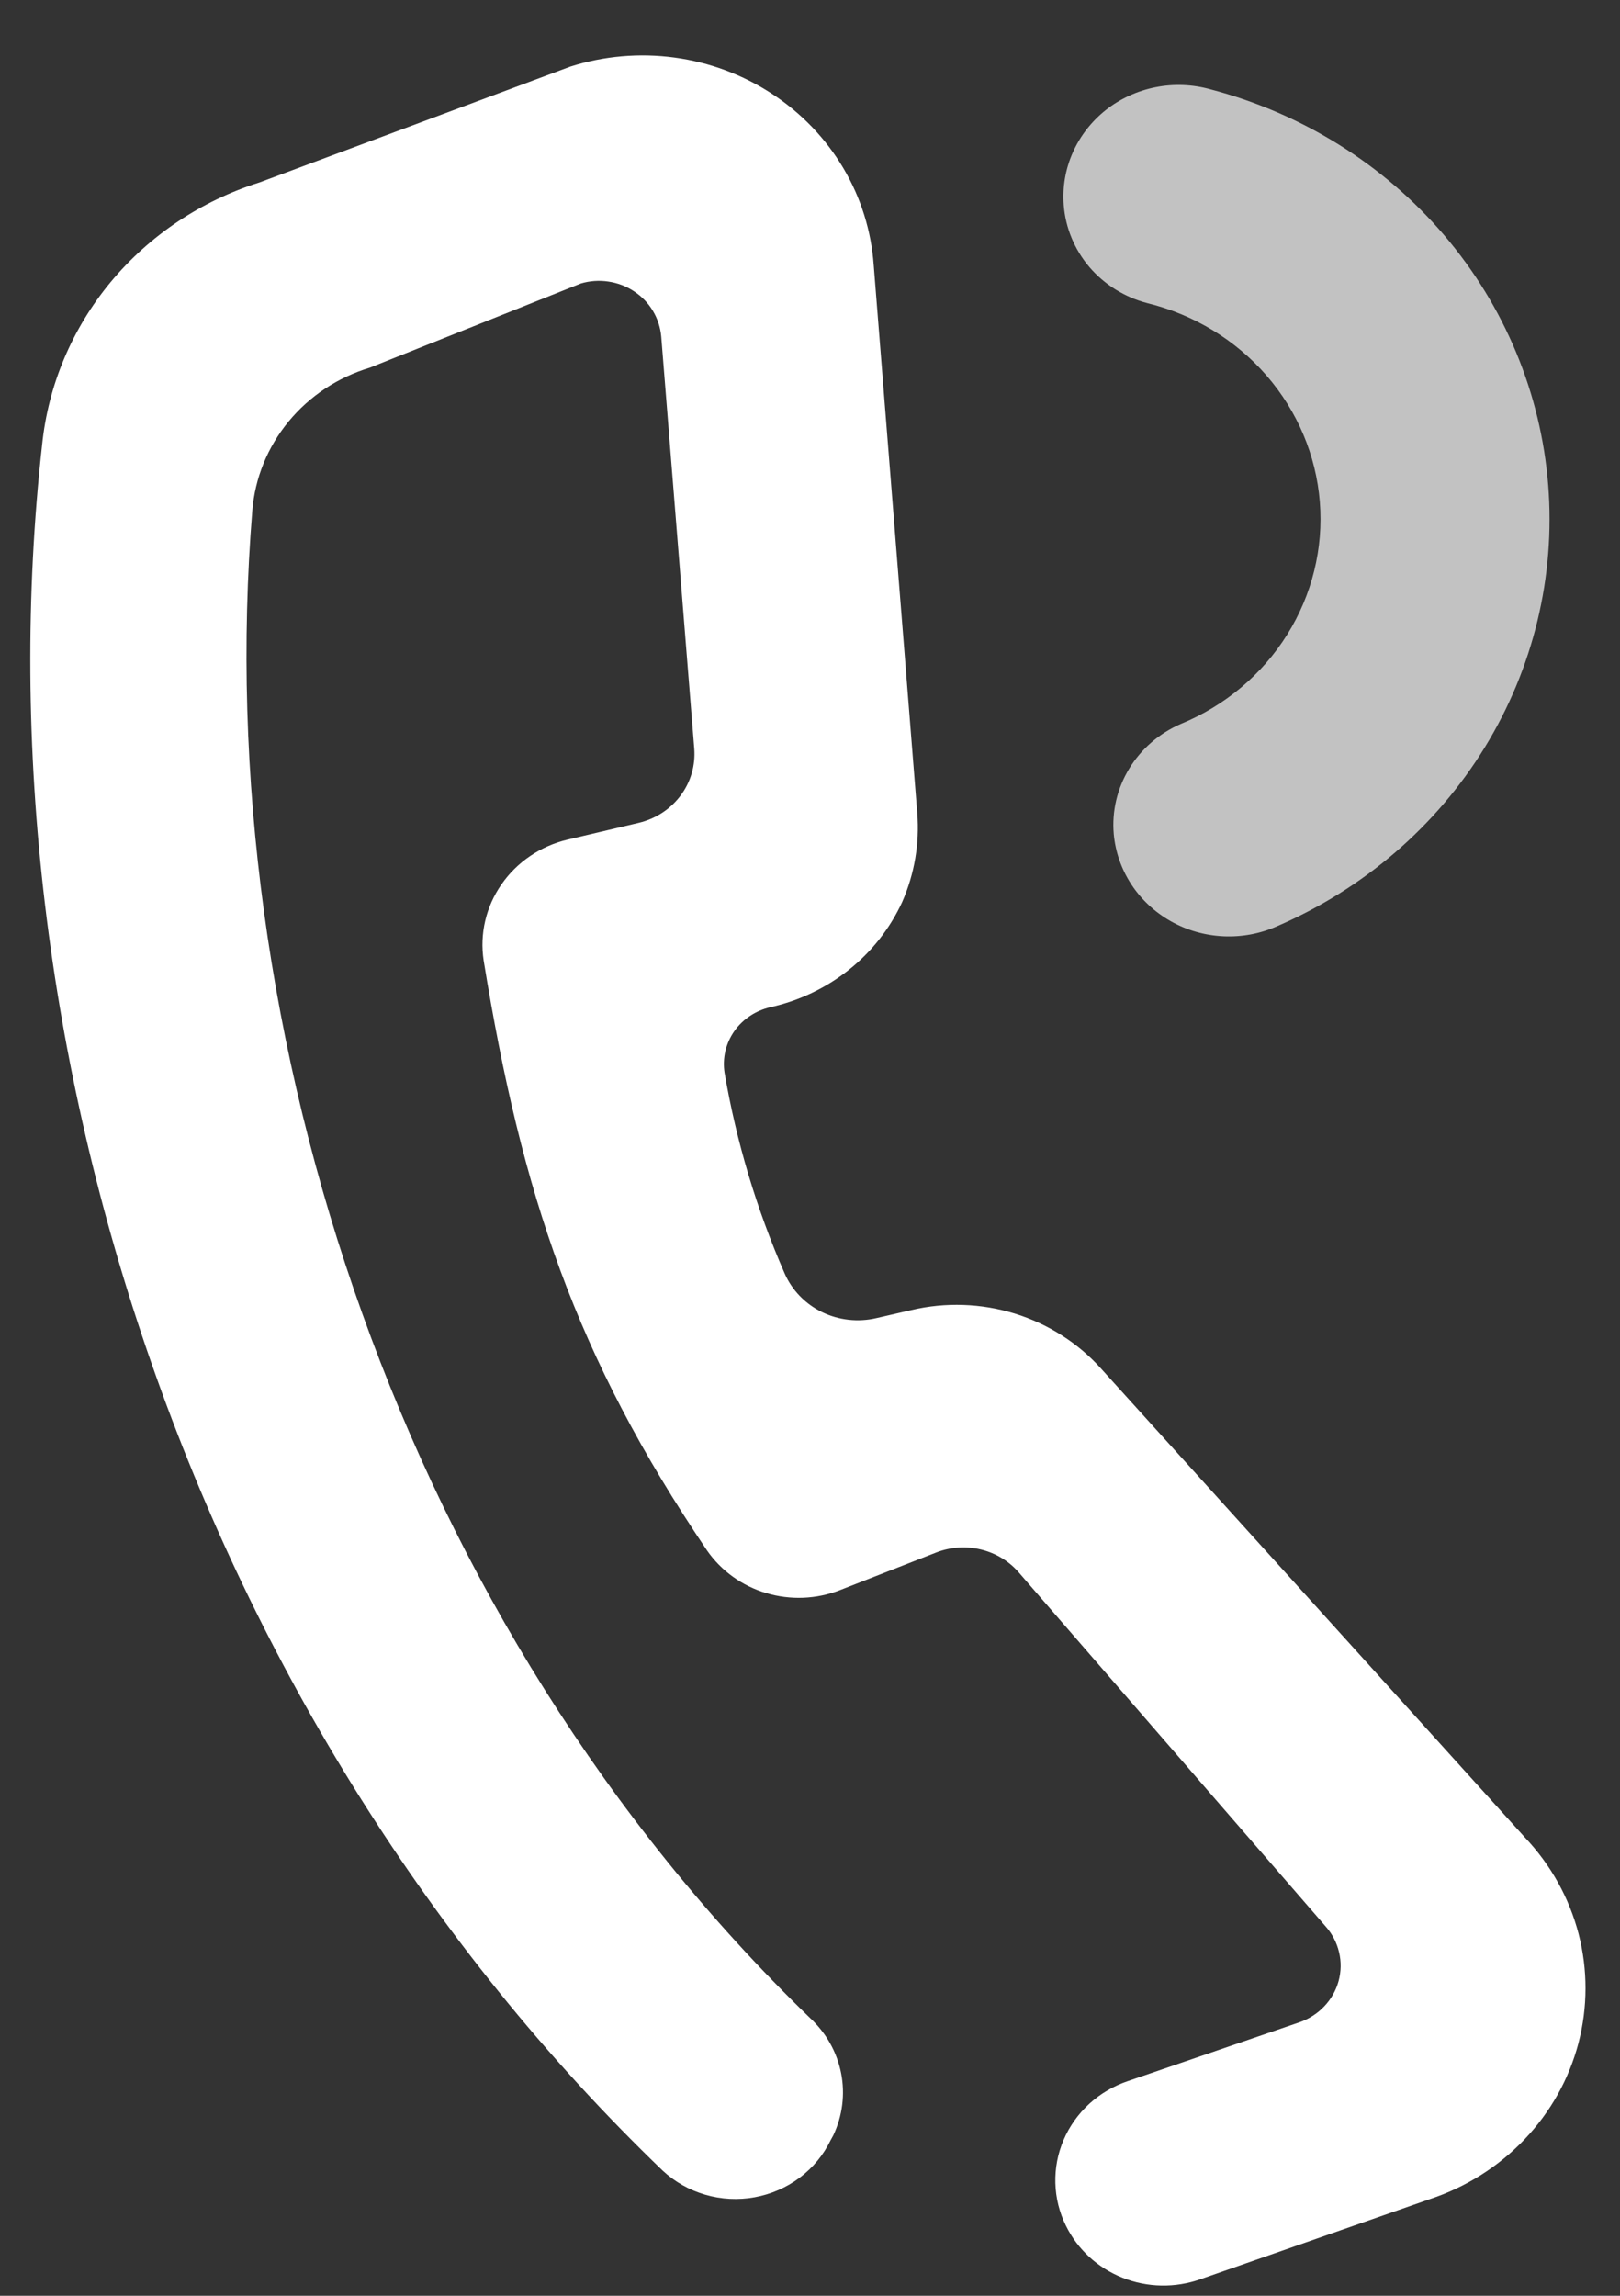 <svg width="24" height="34" viewBox="0 0 24 34" fill="none" xmlns="http://www.w3.org/2000/svg">
<rect x="0" y="0" width="24" height="34" fill="#333333" stroke="none"/>
<path d="M22.591 27.212L16.316 20.273C15.974 19.891 15.531 19.608 15.034 19.454C14.538 19.301 14.007 19.283 13.501 19.402L12.984 19.521C12.714 19.584 12.429 19.553 12.18 19.433C11.931 19.312 11.734 19.109 11.625 18.861C11.208 17.907 10.909 16.908 10.734 15.886C10.701 15.671 10.752 15.452 10.878 15.272C11.004 15.093 11.196 14.966 11.414 14.916C11.841 14.821 12.239 14.631 12.578 14.361C12.917 14.091 13.186 13.748 13.365 13.36C13.548 12.944 13.625 12.492 13.589 12.041L12.944 3.928C12.908 3.421 12.755 2.93 12.494 2.49C12.233 2.05 11.872 1.674 11.438 1.39C11.005 1.106 10.51 0.922 9.992 0.852C9.474 0.782 8.947 0.828 8.45 0.986L3.847 2.701C2.979 2.974 2.212 3.488 1.639 4.178C1.067 4.868 0.714 5.704 0.624 6.586C-0.368 15.477 2.881 25.477 9.816 32.145C9.995 32.312 10.211 32.434 10.448 32.503C10.685 32.572 10.936 32.585 11.179 32.541C11.422 32.497 11.651 32.398 11.847 32.251C12.043 32.104 12.2 31.914 12.305 31.697L12.345 31.624C12.481 31.337 12.522 31.015 12.461 30.704C12.4 30.393 12.241 30.109 12.005 29.89C5.954 24.039 3.106 15.339 3.738 7.562C3.777 7.081 3.963 6.622 4.274 6.244C4.584 5.867 5.004 5.588 5.479 5.445L8.606 4.198C8.738 4.159 8.877 4.149 9.014 4.17C9.15 4.19 9.28 4.239 9.394 4.315C9.508 4.39 9.604 4.489 9.673 4.605C9.742 4.72 9.784 4.849 9.796 4.983L10.285 11.084C10.305 11.333 10.234 11.58 10.083 11.782C9.932 11.984 9.712 12.127 9.463 12.186L8.402 12.436C8.004 12.532 7.657 12.768 7.428 13.099C7.199 13.429 7.105 13.83 7.165 14.224C7.729 17.687 8.524 20.081 10.476 22.964C10.685 23.264 10.994 23.487 11.351 23.593C11.709 23.7 12.093 23.685 12.44 23.551L13.875 22.99C14.086 22.909 14.318 22.894 14.538 22.949C14.758 23.003 14.954 23.124 15.099 23.294L19.64 28.531C19.737 28.64 19.805 28.771 19.838 28.912C19.872 29.053 19.869 29.199 19.831 29.339C19.793 29.478 19.72 29.607 19.619 29.713C19.519 29.819 19.393 29.9 19.253 29.949L16.71 30.82C16.497 30.892 16.302 31.007 16.137 31.157C15.973 31.308 15.843 31.49 15.757 31.692C15.67 31.895 15.629 32.112 15.635 32.331C15.641 32.55 15.694 32.766 15.792 32.963C15.963 33.312 16.262 33.587 16.63 33.733C16.999 33.88 17.41 33.887 17.784 33.755L21.184 32.568C21.719 32.391 22.201 32.087 22.585 31.684C22.97 31.281 23.244 30.792 23.384 30.26C23.523 29.728 23.524 29.17 23.386 28.638C23.247 28.106 22.974 27.616 22.591 27.212Z" fill="white"/>
<path d="M15.759 3.038C15.785 3.374 15.918 3.695 16.139 3.955C16.361 4.214 16.66 4.401 16.996 4.489C17.686 4.658 18.304 5.033 18.763 5.561C19.222 6.09 19.498 6.744 19.553 7.433C19.608 8.121 19.438 8.809 19.069 9.399C18.699 9.99 18.148 10.452 17.492 10.722C17.173 10.861 16.906 11.092 16.729 11.383C16.551 11.675 16.471 12.014 16.5 12.351C16.524 12.617 16.613 12.872 16.76 13.097C16.907 13.322 17.108 13.509 17.345 13.643C17.582 13.777 17.849 13.853 18.123 13.866C18.397 13.879 18.671 13.828 18.92 13.717C20.203 13.163 21.278 12.238 21.997 11.068C22.716 9.898 23.044 8.541 22.936 7.182C22.828 5.824 22.29 4.532 21.394 3.482C20.498 2.433 19.29 1.679 17.934 1.323C17.67 1.249 17.39 1.238 17.121 1.291C16.851 1.344 16.598 1.46 16.384 1.628C16.171 1.797 16.002 2.013 15.893 2.259C15.784 2.504 15.738 2.771 15.759 3.038Z" fill="white" fill-opacity="0.7"/>
</svg>
